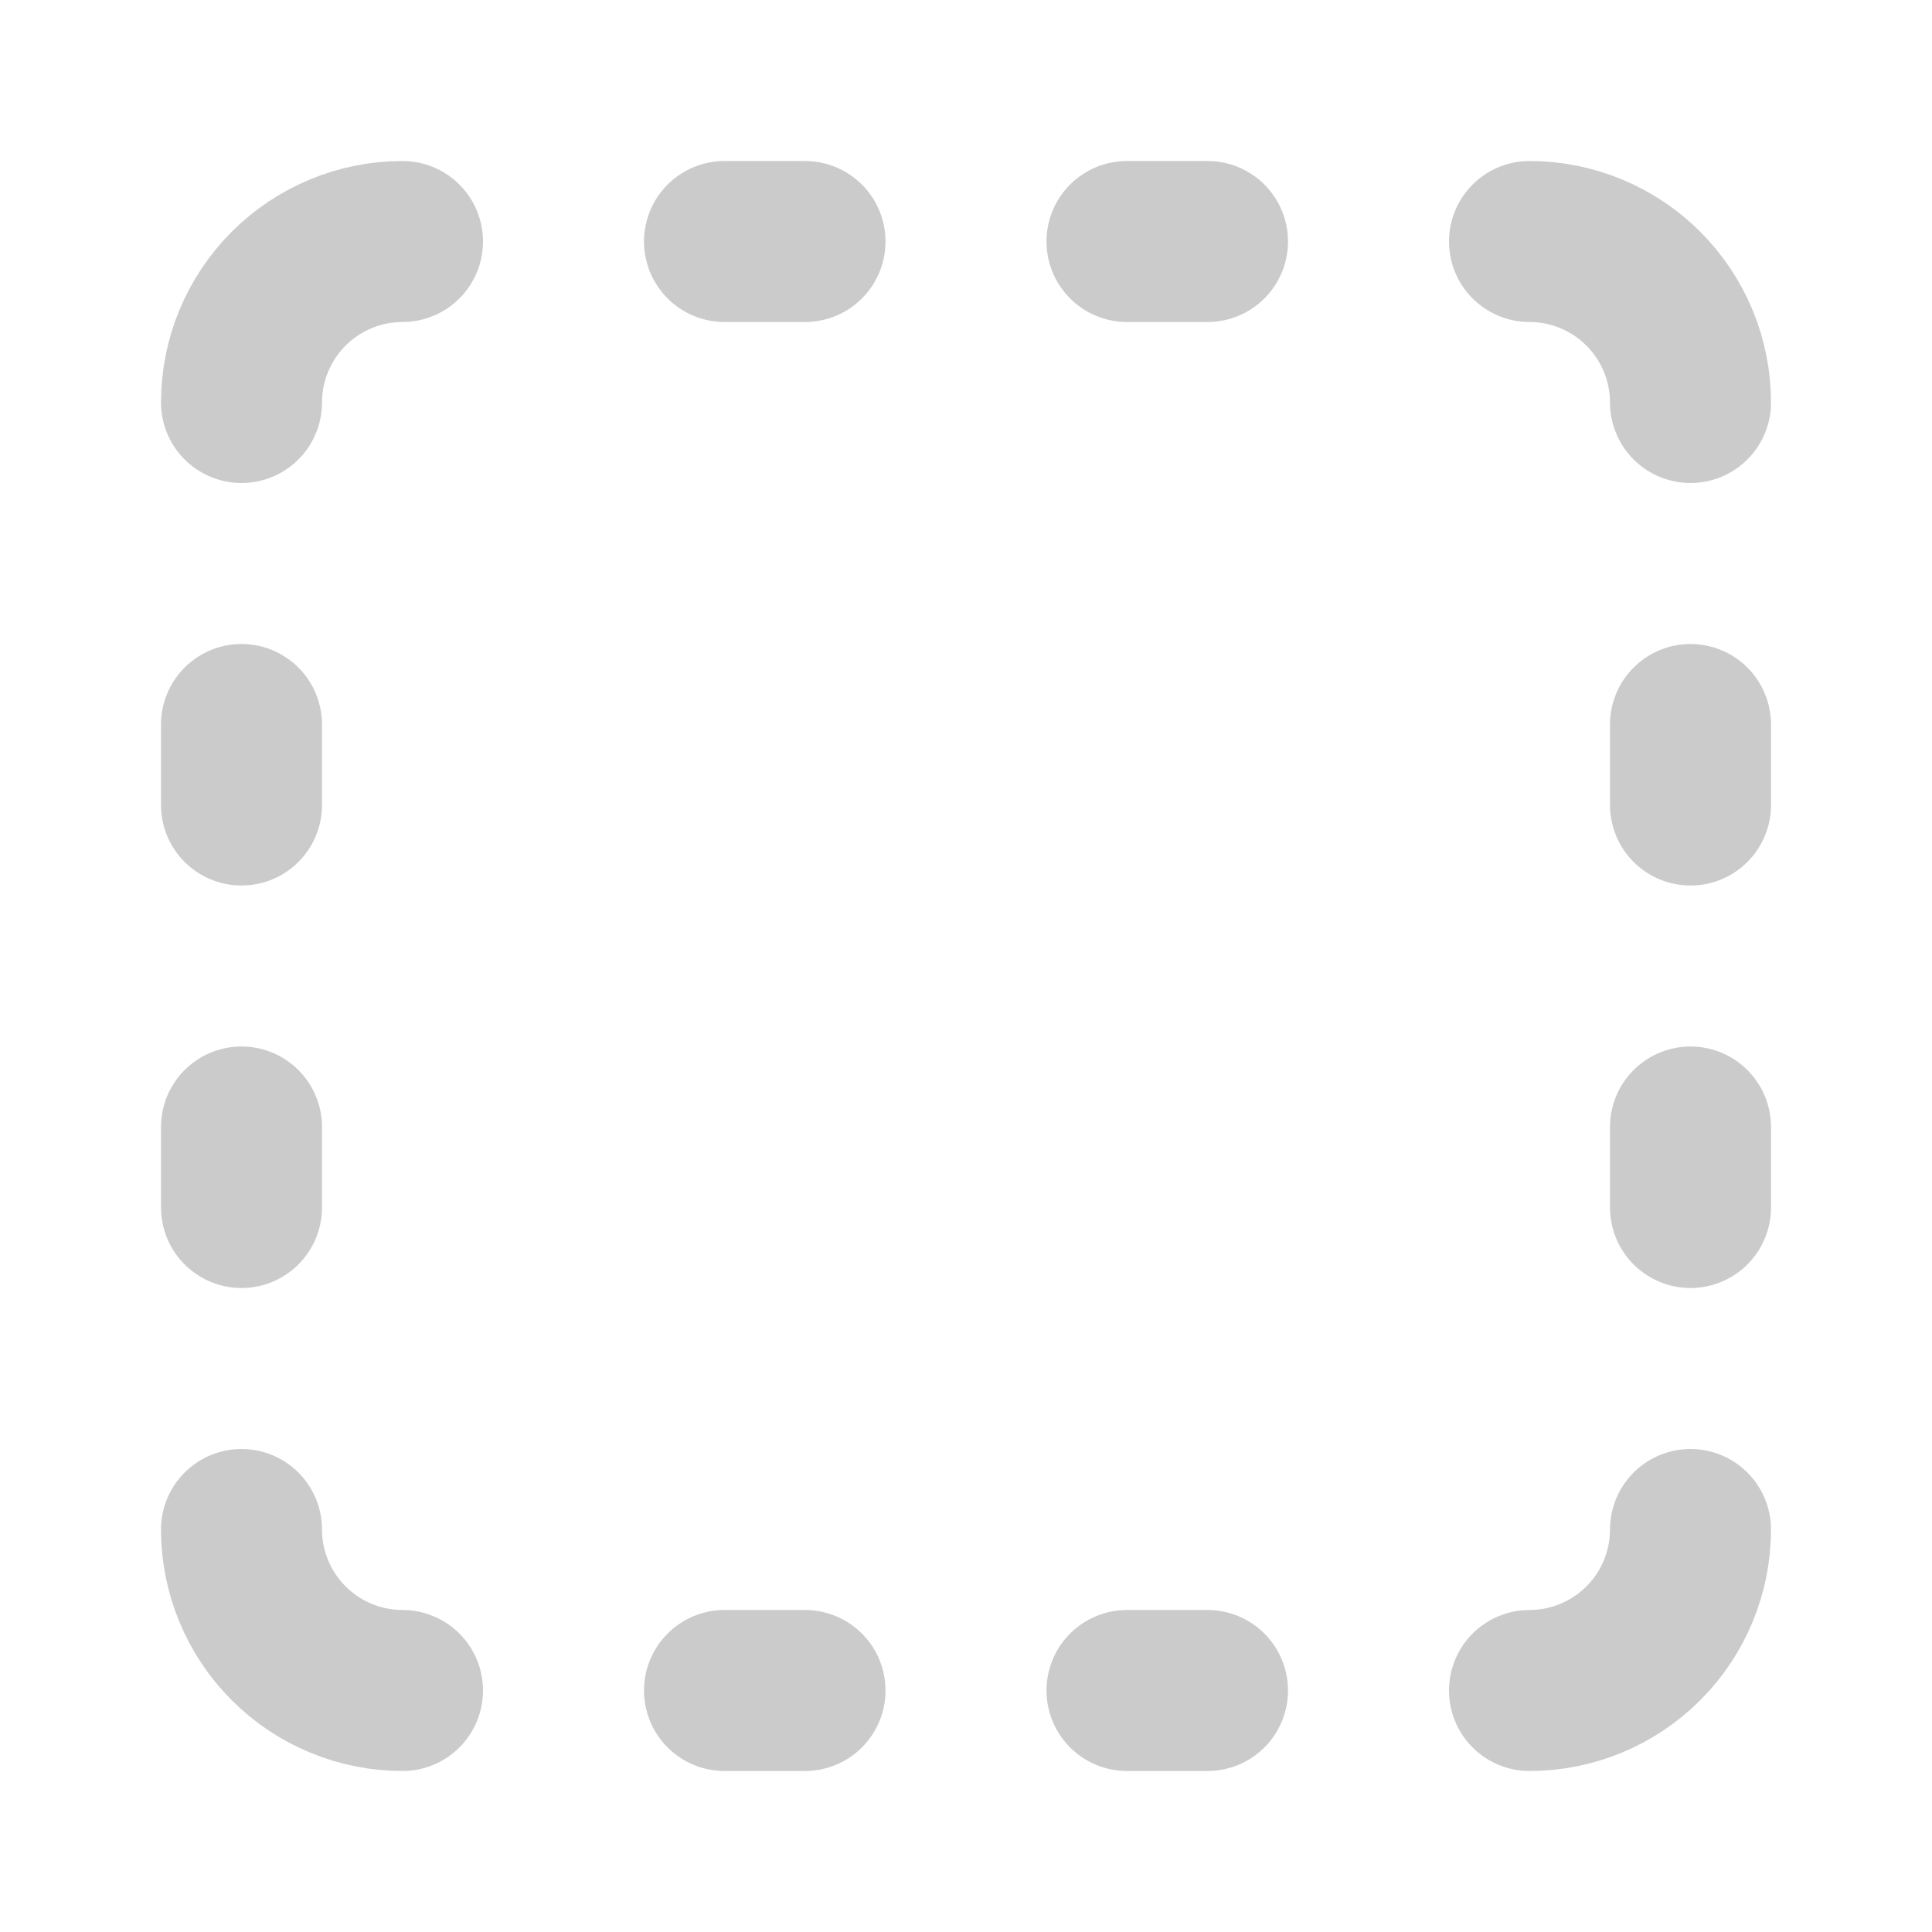<svg width="24" height="24" viewBox="0 0 24 24" fill="none" xmlns="http://www.w3.org/2000/svg">
<path d="M5 3C4.47 3 3.961 3.211 3.586 3.586C3.211 3.961 3 4.47 3 5" stroke="#CBCBCB" stroke-width="2" stroke-linecap="round" stroke-linejoin="round"/>
<path d="M19 3C19.53 3 20.039 3.211 20.414 3.586C20.789 3.961 21 4.47 21 5" stroke="#CBCBCB" stroke-width="2" stroke-linecap="round" stroke-linejoin="round"/>
<path d="M21 19C21 19.53 20.789 20.039 20.414 20.414C20.039 20.789 19.53 21 19 21" stroke="#CBCBCB" stroke-width="2" stroke-linecap="round" stroke-linejoin="round"/>
<path d="M5 21C4.47 21 3.961 20.789 3.586 20.414C3.211 20.039 3 19.53 3 19" stroke="#CBCBCB" stroke-width="2" stroke-linecap="round" stroke-linejoin="round"/>
<path d="M9 3H10" stroke="#CBCBCB" stroke-width="2" stroke-linecap="round" stroke-linejoin="round"/>
<path d="M9 21H10" stroke="#CBCBCB" stroke-width="2" stroke-linecap="round" stroke-linejoin="round"/>
<path d="M14 3H15" stroke="#CBCBCB" stroke-width="2" stroke-linecap="round" stroke-linejoin="round"/>
<path d="M14 21H15" stroke="#CBCBCB" stroke-width="2" stroke-linecap="round" stroke-linejoin="round"/>
<path d="M3 9V10" stroke="#CBCBCB" stroke-width="2" stroke-linecap="round" stroke-linejoin="round"/>
<path d="M21 9V10" stroke="#CBCBCB" stroke-width="2" stroke-linecap="round" stroke-linejoin="round"/>
<path d="M3 14V15" stroke="#CBCBCB" stroke-width="2" stroke-linecap="round" stroke-linejoin="round"/>
<path d="M21 14V15" stroke="#CBCBCB" stroke-width="2" stroke-linecap="round" stroke-linejoin="round"/>
</svg>
